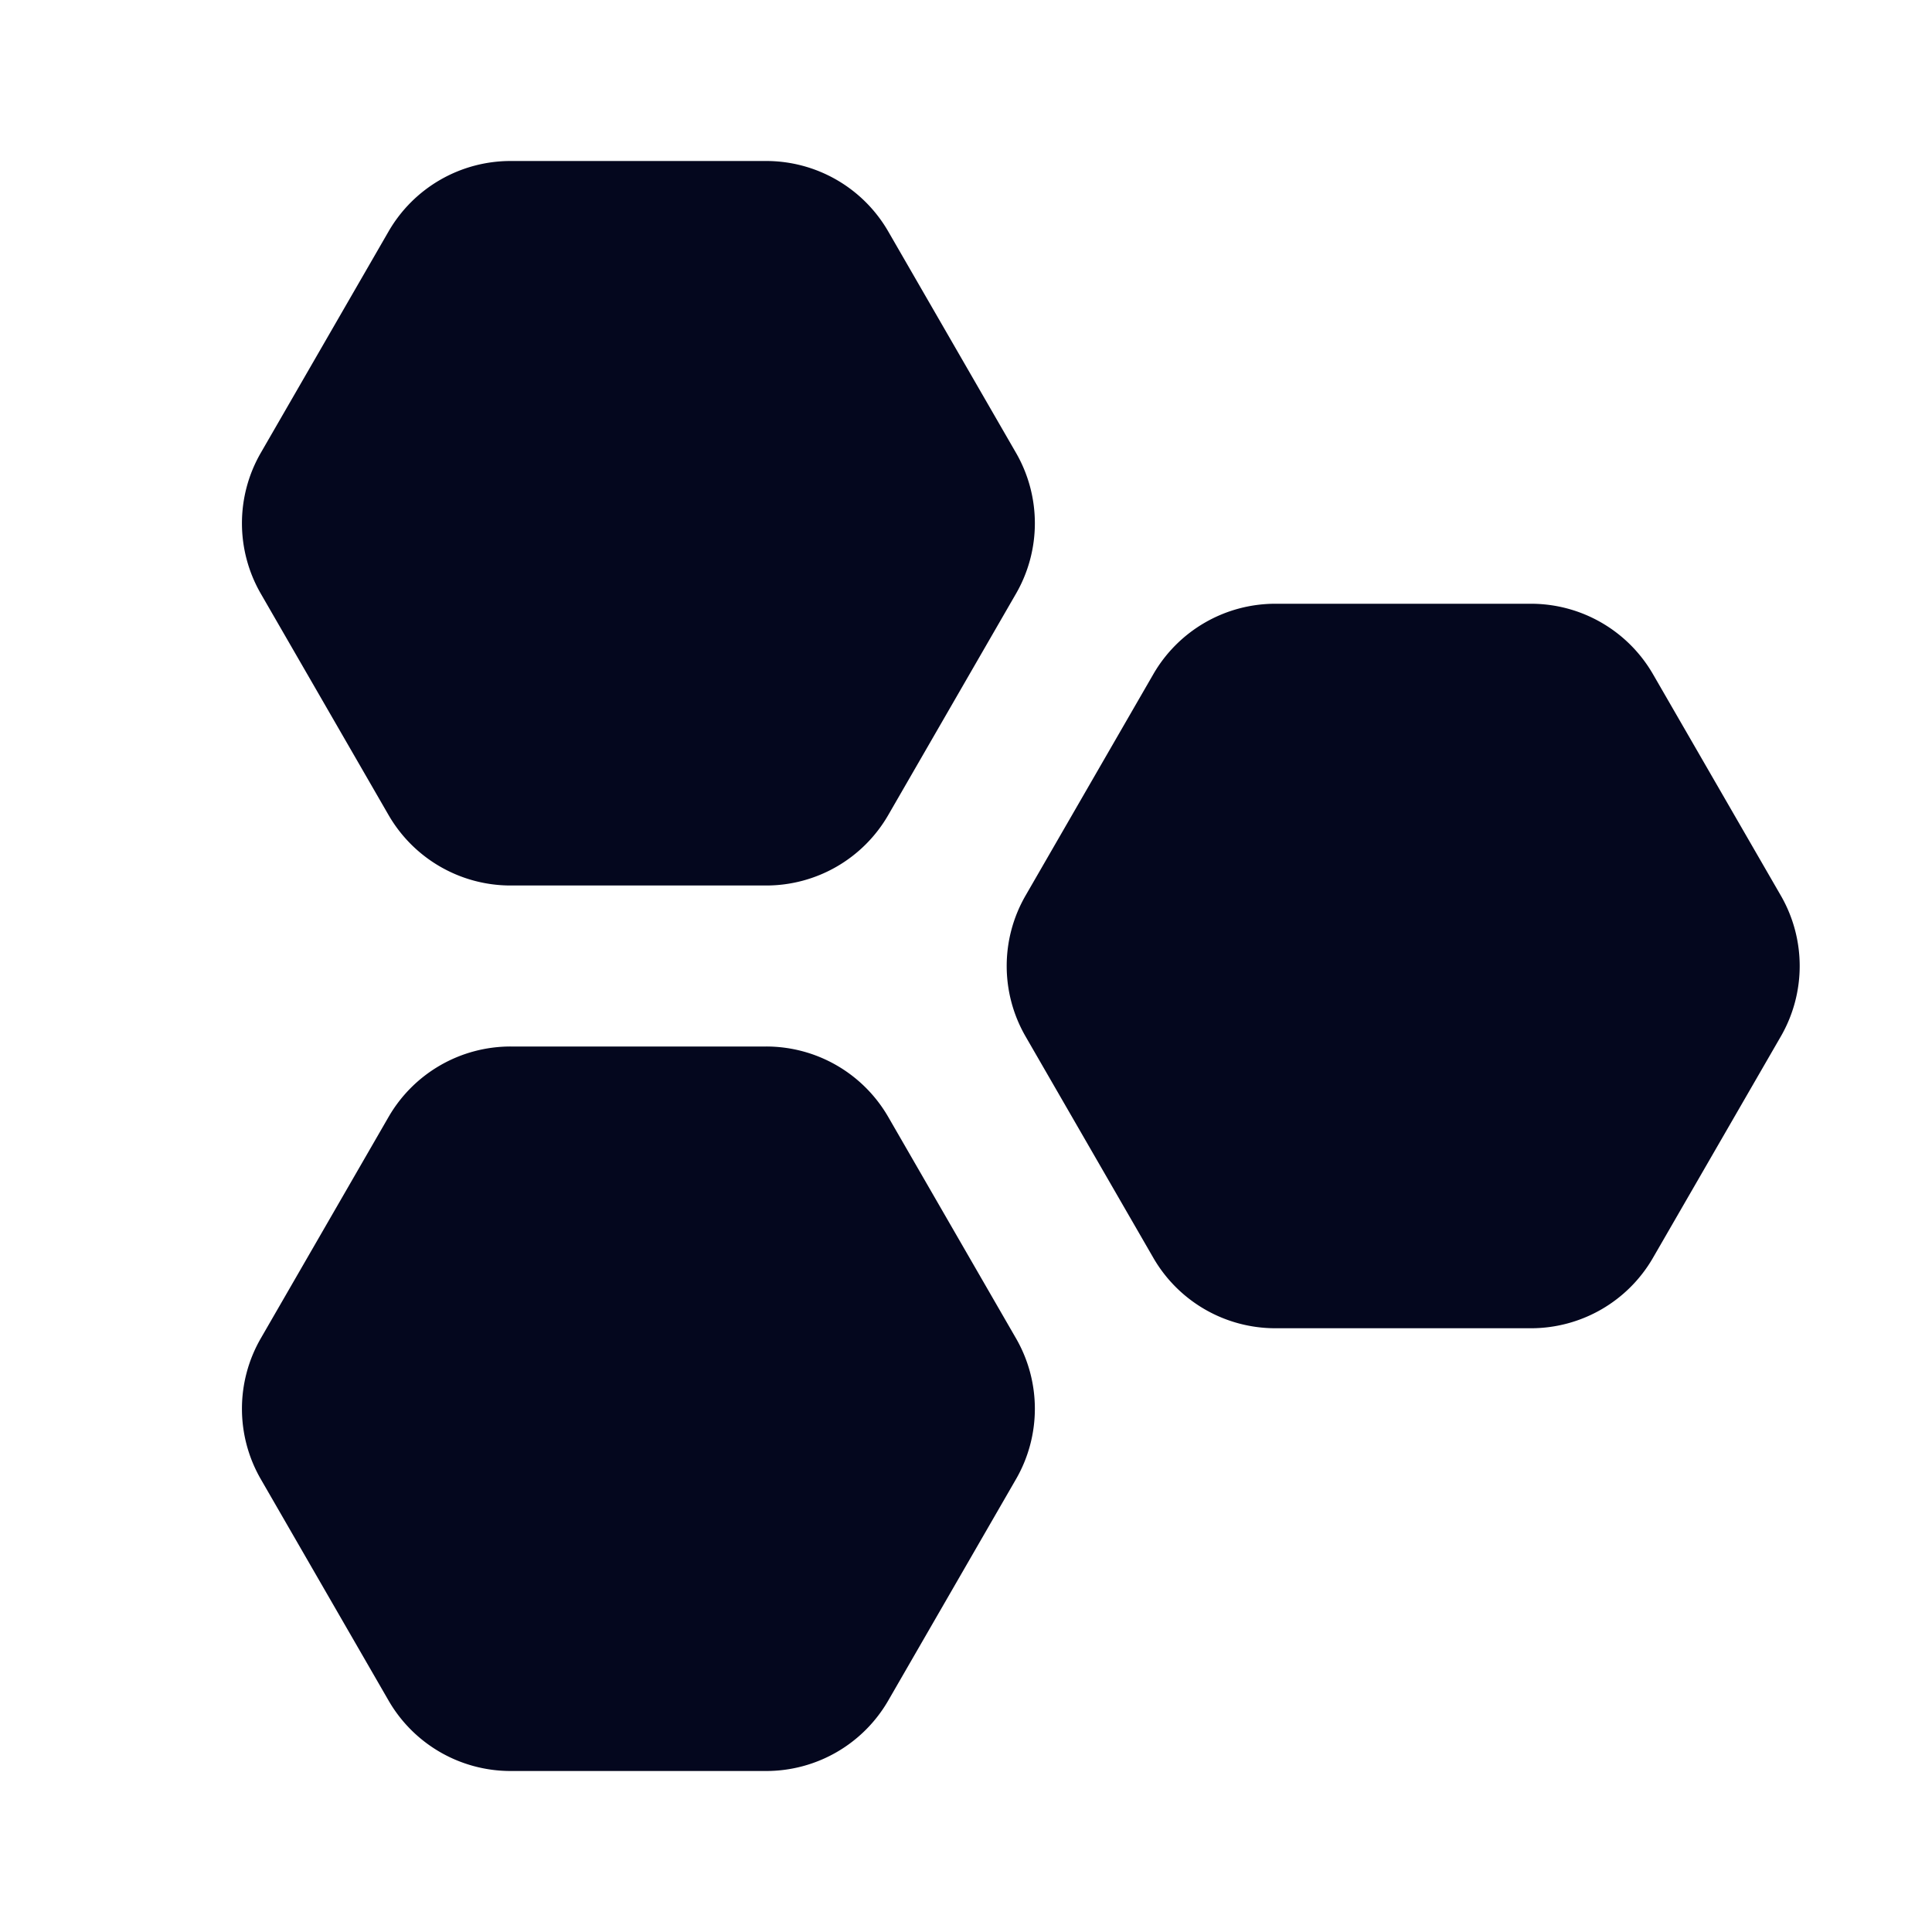 <svg xmlns="http://www.w3.org/2000/svg" width="24" height="24" fill="none"><path fill="#04071E" d="M6.343 2a1.75 1.75 0 0 0-1.516.875L3.24 5.625a1.75 1.75 0 0 0 0 1.75l1.587 2.75c.313.541.89.875 1.516.875h3.175a1.75 1.75 0 0 0 1.516-.875l1.587-2.75a1.75 1.75 0 0 0 0-1.75l-1.587-2.75A1.75 1.75 0 0 0 9.518 2zM4.827 13.875A1.75 1.75 0 0 1 6.343 13h3.175a1.75 1.75 0 0 1 1.516.875l1.587 2.75a1.75 1.75 0 0 1 0 1.75l-1.587 2.75A1.75 1.75 0 0 1 9.518 22H6.343a1.75 1.75 0 0 1-1.516-.875l-1.587-2.75a1.75 1.75 0 0 1 0-1.75zm9.5-5.5a1.75 1.75 0 0 1 1.516-.875h3.175a1.75 1.75 0 0 1 1.516.875l1.588 2.75a1.75 1.75 0 0 1 0 1.75l-1.588 2.75a1.75 1.75 0 0 1-1.516.875h-3.175a1.75 1.75 0 0 1-1.516-.875l-1.587-2.75a1.75 1.75 0 0 1 0-1.75z"/></svg>